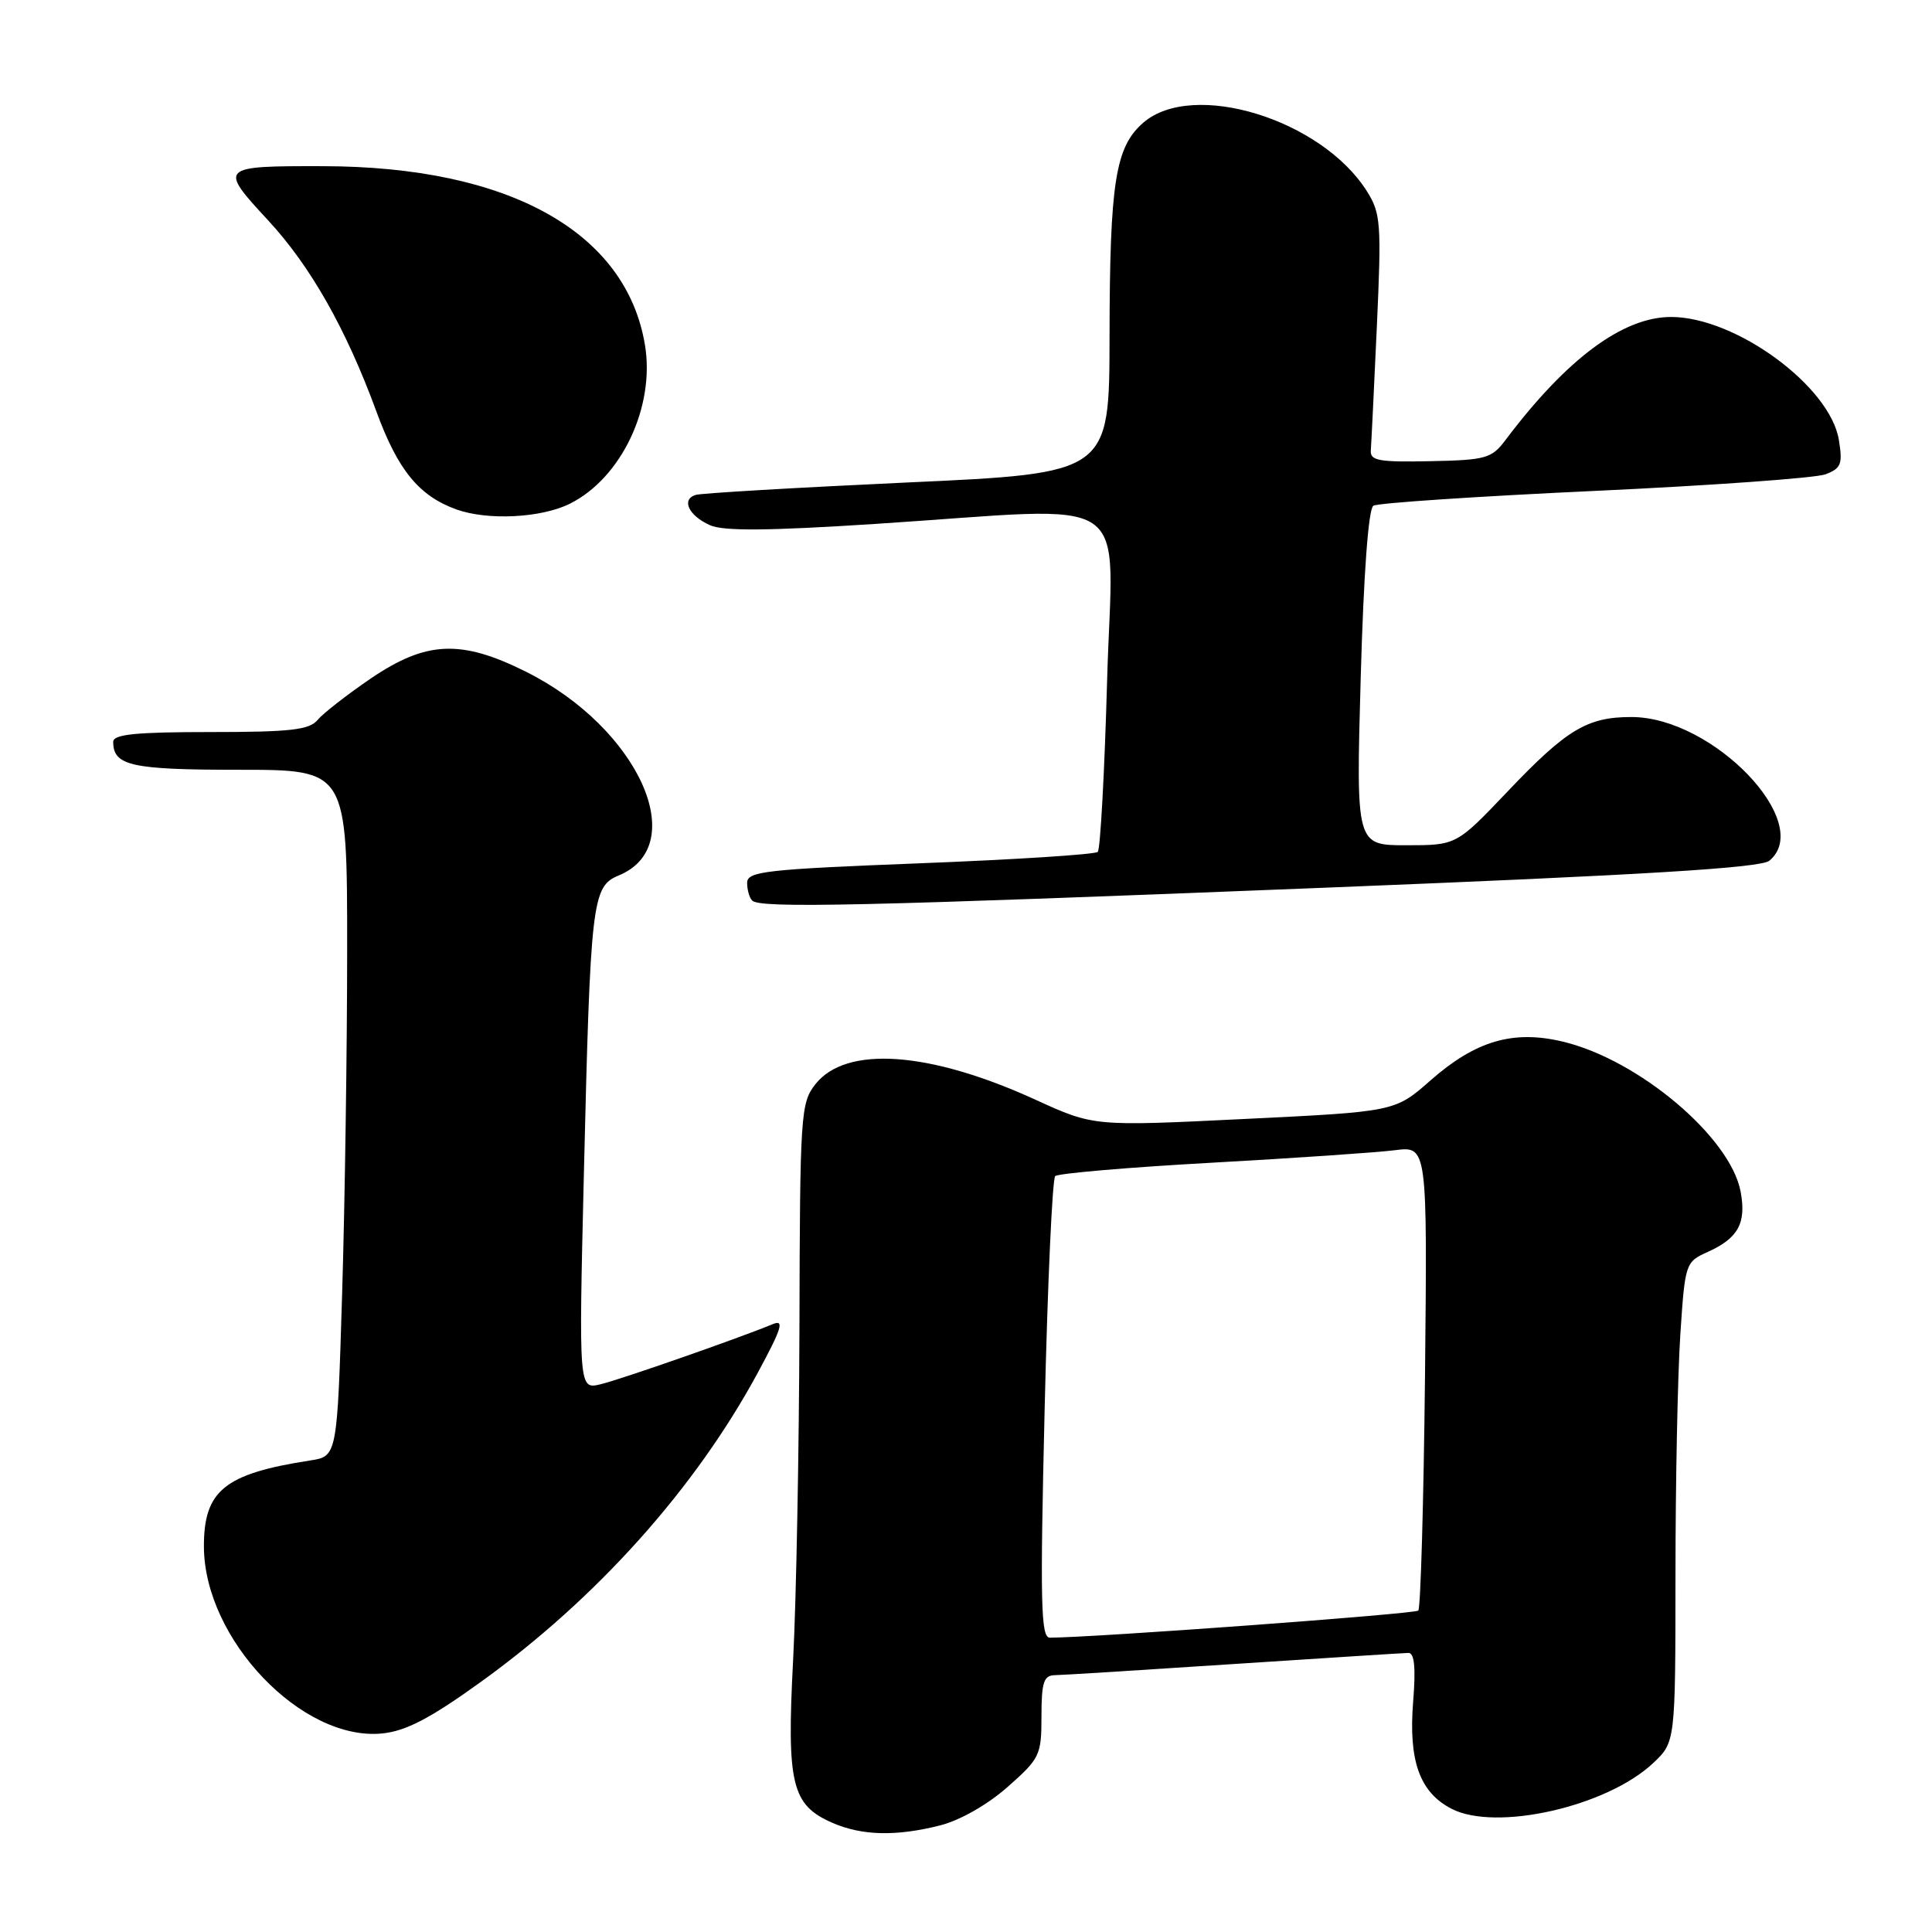 <?xml version="1.0" encoding="UTF-8" standalone="no"?>
<!DOCTYPE svg PUBLIC "-//W3C//DTD SVG 1.1//EN" "http://www.w3.org/Graphics/SVG/1.1/DTD/svg11.dtd" >
<svg xmlns="http://www.w3.org/2000/svg" xmlns:xlink="http://www.w3.org/1999/xlink" version="1.1" viewBox="0 0 256 256">
 <g >
 <path fill="currentColor"
d=" M 124.55 241.88 C 127.16 241.23 130.84 239.14 133.49 236.80 C 137.79 233.01 138.00 232.58 138.00 227.42 C 138.00 222.93 138.30 222.00 139.75 221.97 C 140.71 221.96 151.40 221.29 163.50 220.49 C 175.60 219.70 186.01 219.03 186.63 219.02 C 187.42 219.01 187.61 221.00 187.25 225.47 C 186.62 233.32 188.11 237.49 192.33 239.67 C 198.23 242.72 212.93 239.39 219.06 233.61 C 222.00 230.83 222.00 230.83 222.01 208.67 C 222.01 196.47 222.30 182.17 222.65 176.87 C 223.28 167.35 223.32 167.22 226.32 165.87 C 230.33 164.06 231.42 162.05 230.64 157.89 C 229.29 150.69 217.14 140.43 207.12 138.03 C 200.52 136.44 195.53 137.90 189.56 143.15 C 184.85 147.30 184.85 147.30 164.89 148.27 C 144.93 149.25 144.93 149.25 137.21 145.72 C 123.13 139.28 112.10 138.51 108.04 143.67 C 106.09 146.15 106.00 147.64 105.93 175.88 C 105.88 192.17 105.51 212.03 105.09 220.00 C 104.23 236.44 104.90 239.18 110.31 241.54 C 114.23 243.24 118.73 243.35 124.55 241.88 Z  M 63.66 222.90 C 79.05 211.83 92.15 197.21 100.45 181.82 C 103.59 176.01 103.96 174.81 102.41 175.45 C 97.92 177.31 82.26 182.78 79.59 183.42 C 76.69 184.12 76.69 184.12 77.36 155.81 C 78.24 119.25 78.44 117.47 81.99 116.00 C 91.65 112.00 84.57 96.44 69.72 89.02 C 61.10 84.71 56.50 84.91 49.15 89.89 C 46.00 92.04 42.82 94.51 42.09 95.39 C 40.99 96.72 38.48 97.00 27.88 97.00 C 17.98 97.00 15.00 97.30 15.00 98.30 C 15.00 101.47 17.41 102.00 31.70 102.00 C 46.00 102.00 46.00 102.00 46.00 125.75 C 46.00 138.81 45.70 159.28 45.34 171.23 C 44.68 192.97 44.68 192.97 41.09 193.52 C 29.73 195.28 26.99 197.51 27.02 204.97 C 27.08 217.22 40.04 230.77 50.66 229.69 C 53.79 229.37 57.00 227.70 63.66 222.90 Z  M 175.70 117.62 C 218.12 115.93 233.29 115.00 234.45 114.05 C 240.45 109.06 227.01 95.03 216.20 95.01 C 210.33 95.00 207.60 96.63 199.74 104.90 C 192.98 112.00 192.98 112.00 186.33 112.00 C 179.68 112.00 179.68 112.00 180.30 89.83 C 180.69 76.01 181.32 67.42 181.98 67.01 C 182.56 66.65 195.74 65.77 211.27 65.05 C 226.80 64.33 240.57 63.34 241.88 62.85 C 243.96 62.06 244.18 61.50 243.66 58.30 C 242.51 51.18 229.98 42.00 221.43 42.00 C 215.04 42.00 207.59 47.54 199.50 58.29 C 197.65 60.75 196.90 60.96 189.50 61.11 C 182.67 61.25 181.52 61.04 181.64 59.66 C 181.71 58.77 182.07 51.39 182.44 43.27 C 183.06 29.64 182.96 28.26 181.14 25.37 C 175.14 15.81 158.09 10.57 151.50 16.25 C 147.79 19.46 147.05 24.12 147.02 44.60 C 147.00 62.71 147.00 62.71 120.25 63.93 C 105.54 64.61 92.90 65.35 92.17 65.58 C 90.24 66.19 91.25 68.32 94.07 69.59 C 95.84 70.39 101.79 70.34 116.00 69.42 C 151.11 67.15 147.41 64.65 146.70 90.13 C 146.36 102.30 145.80 112.53 145.46 112.88 C 145.12 113.22 134.52 113.90 121.92 114.39 C 101.42 115.19 99.00 115.46 99.00 116.98 C 99.00 117.91 99.30 118.97 99.67 119.33 C 100.71 120.38 114.30 120.07 175.70 117.62 Z  M 75.50 66.75 C 82.35 63.34 86.82 53.90 85.46 45.71 C 82.97 30.71 67.40 22.06 42.83 22.02 C 29.05 21.99 28.95 22.10 35.53 29.20 C 41.16 35.28 45.88 43.63 49.88 54.54 C 52.72 62.30 55.53 65.73 60.50 67.51 C 64.64 68.99 71.72 68.63 75.50 66.75 Z  M 138.42 186.75 C 138.81 170.11 139.44 156.20 139.82 155.84 C 140.19 155.48 149.50 154.68 160.50 154.07 C 171.50 153.46 182.44 152.71 184.82 152.41 C 189.13 151.86 189.13 151.86 188.82 182.35 C 188.64 199.12 188.24 213.09 187.93 213.41 C 187.47 213.86 145.02 216.98 139.10 217.00 C 137.91 217.00 137.81 212.36 138.42 186.75 Z "/>
</g>
</svg>